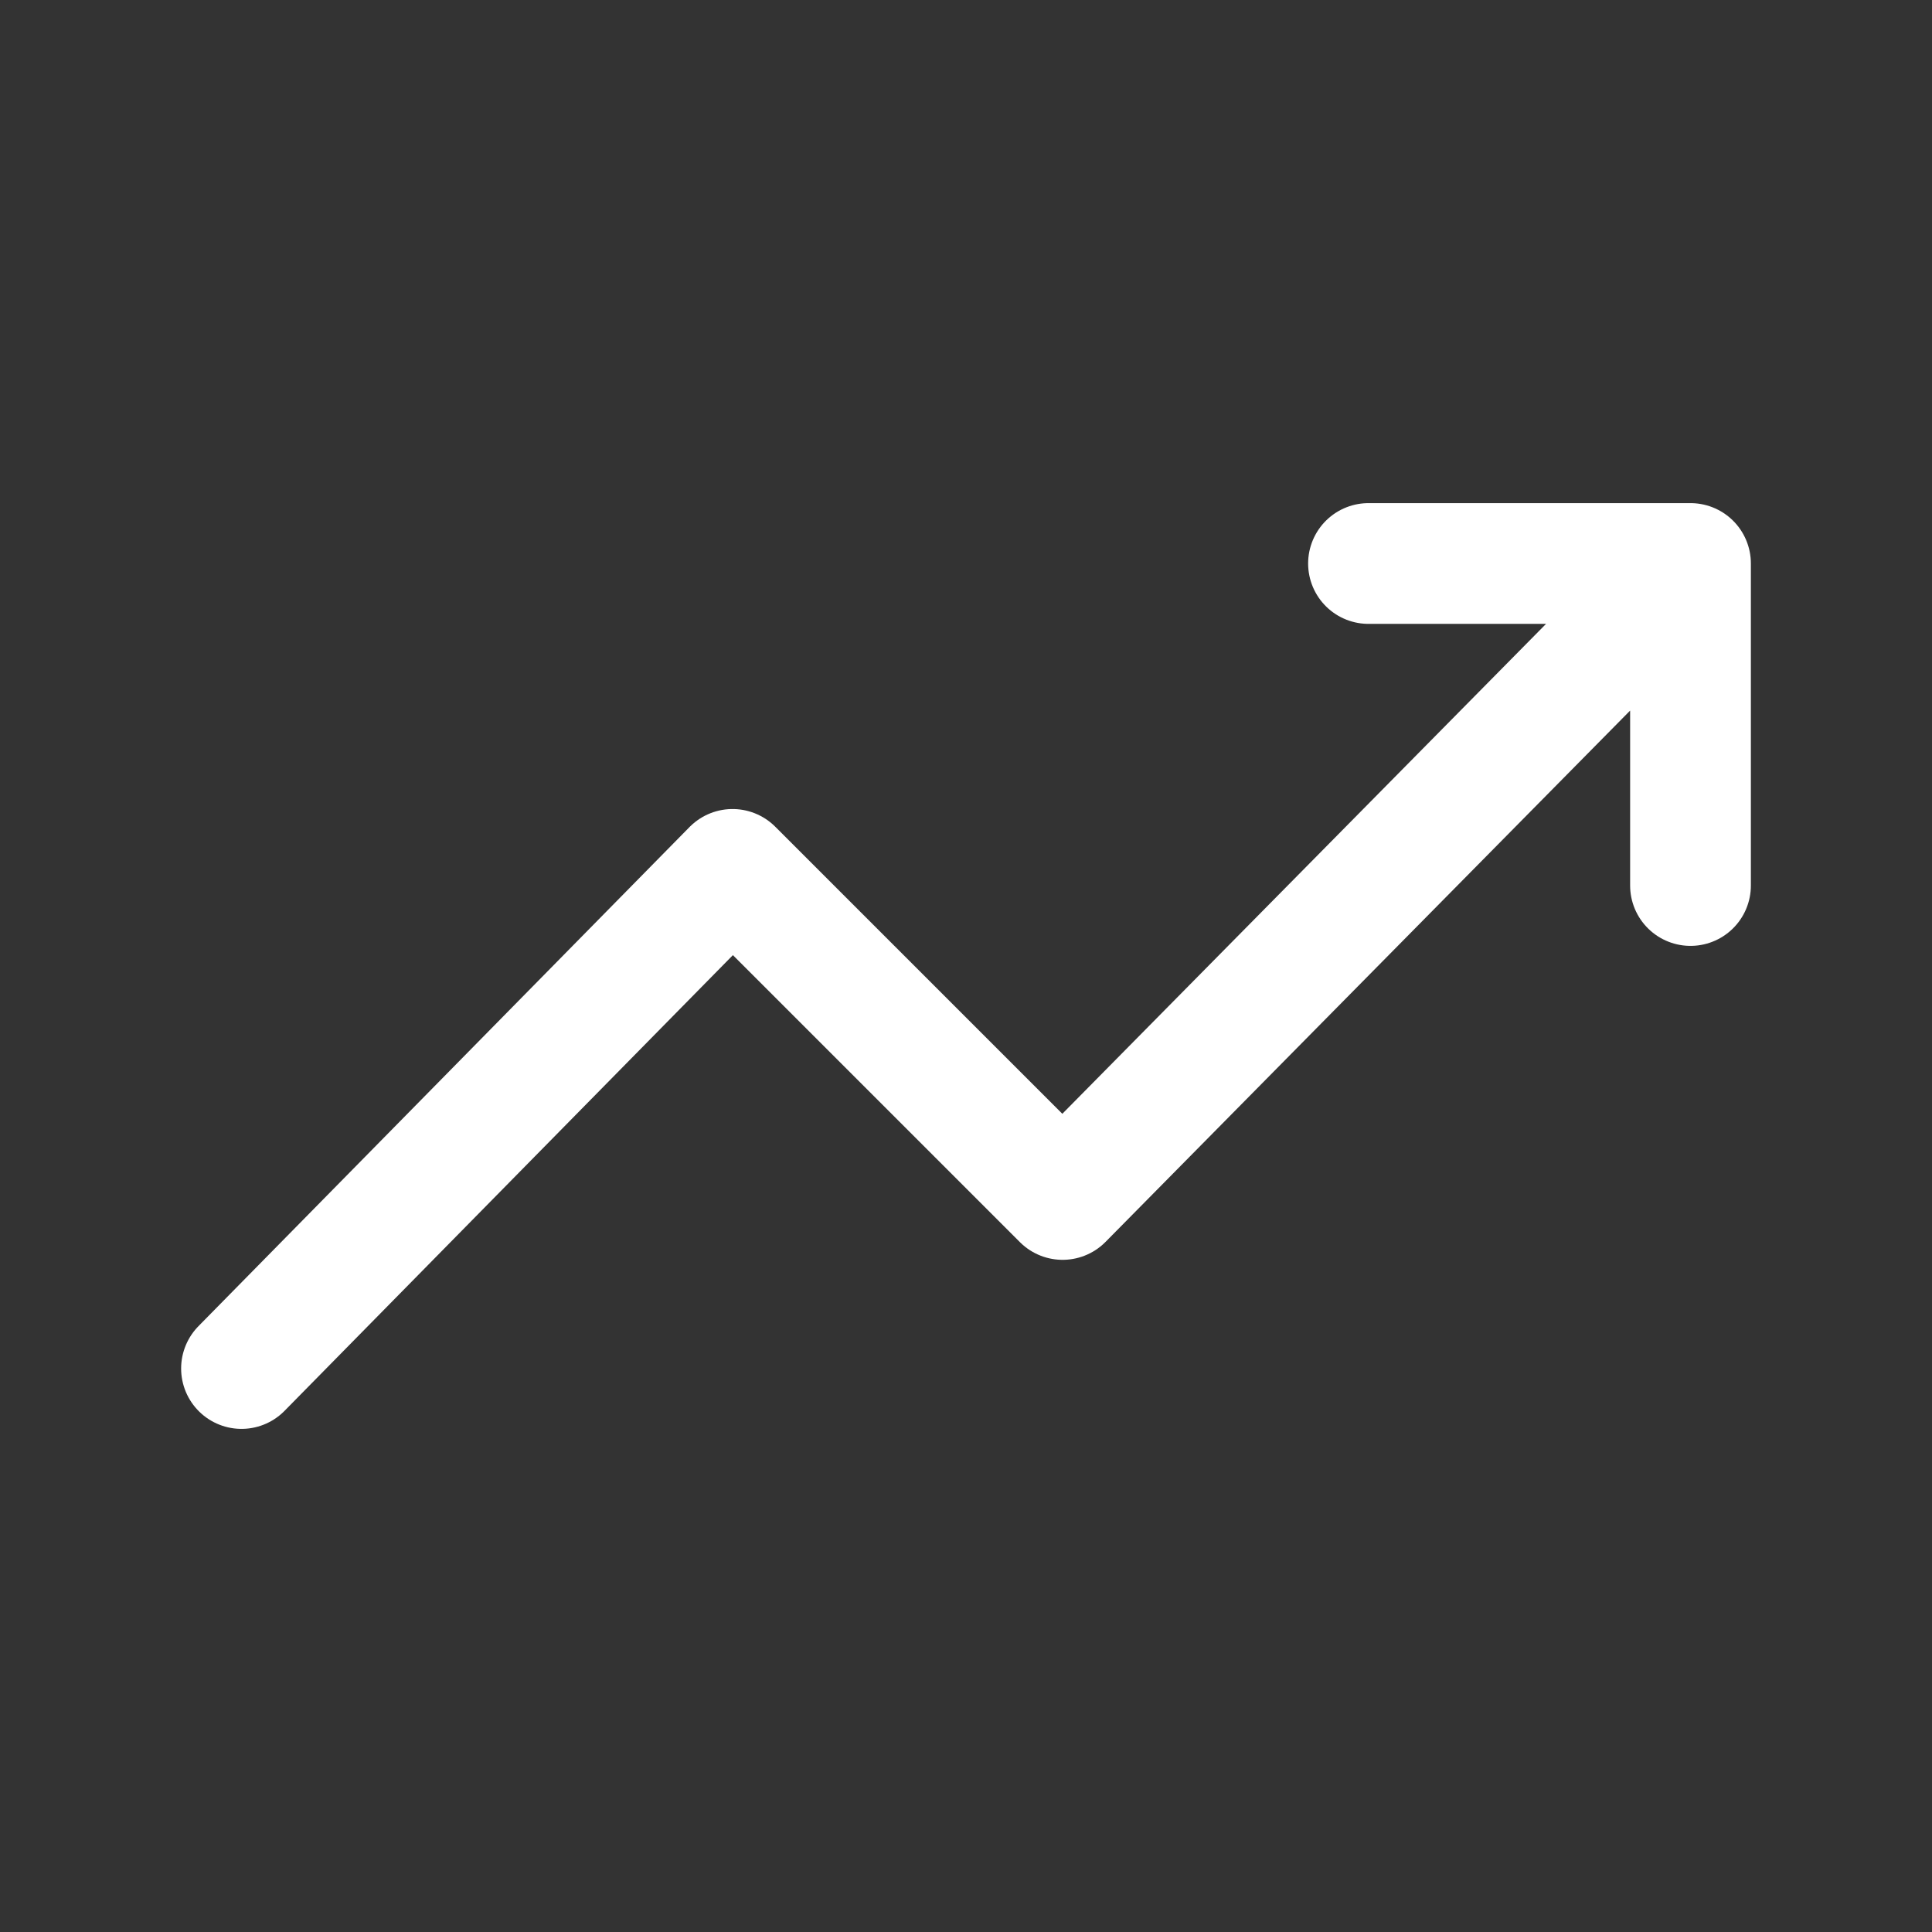 <svg fill="none" height="24" viewBox="0 0 24 24" width="24" xmlns="http://www.w3.org/2000/svg"><rect x="0" y="0" width="24" height="24" fill="#333333" stroke="none"/><path d="m21 7-7.8 7.9-4.1-4.1-6.1 6.2m18-6v-4h-4" stroke="#fff" stroke-linecap="round" stroke-linejoin="round" stroke-width="1.5"/></svg>